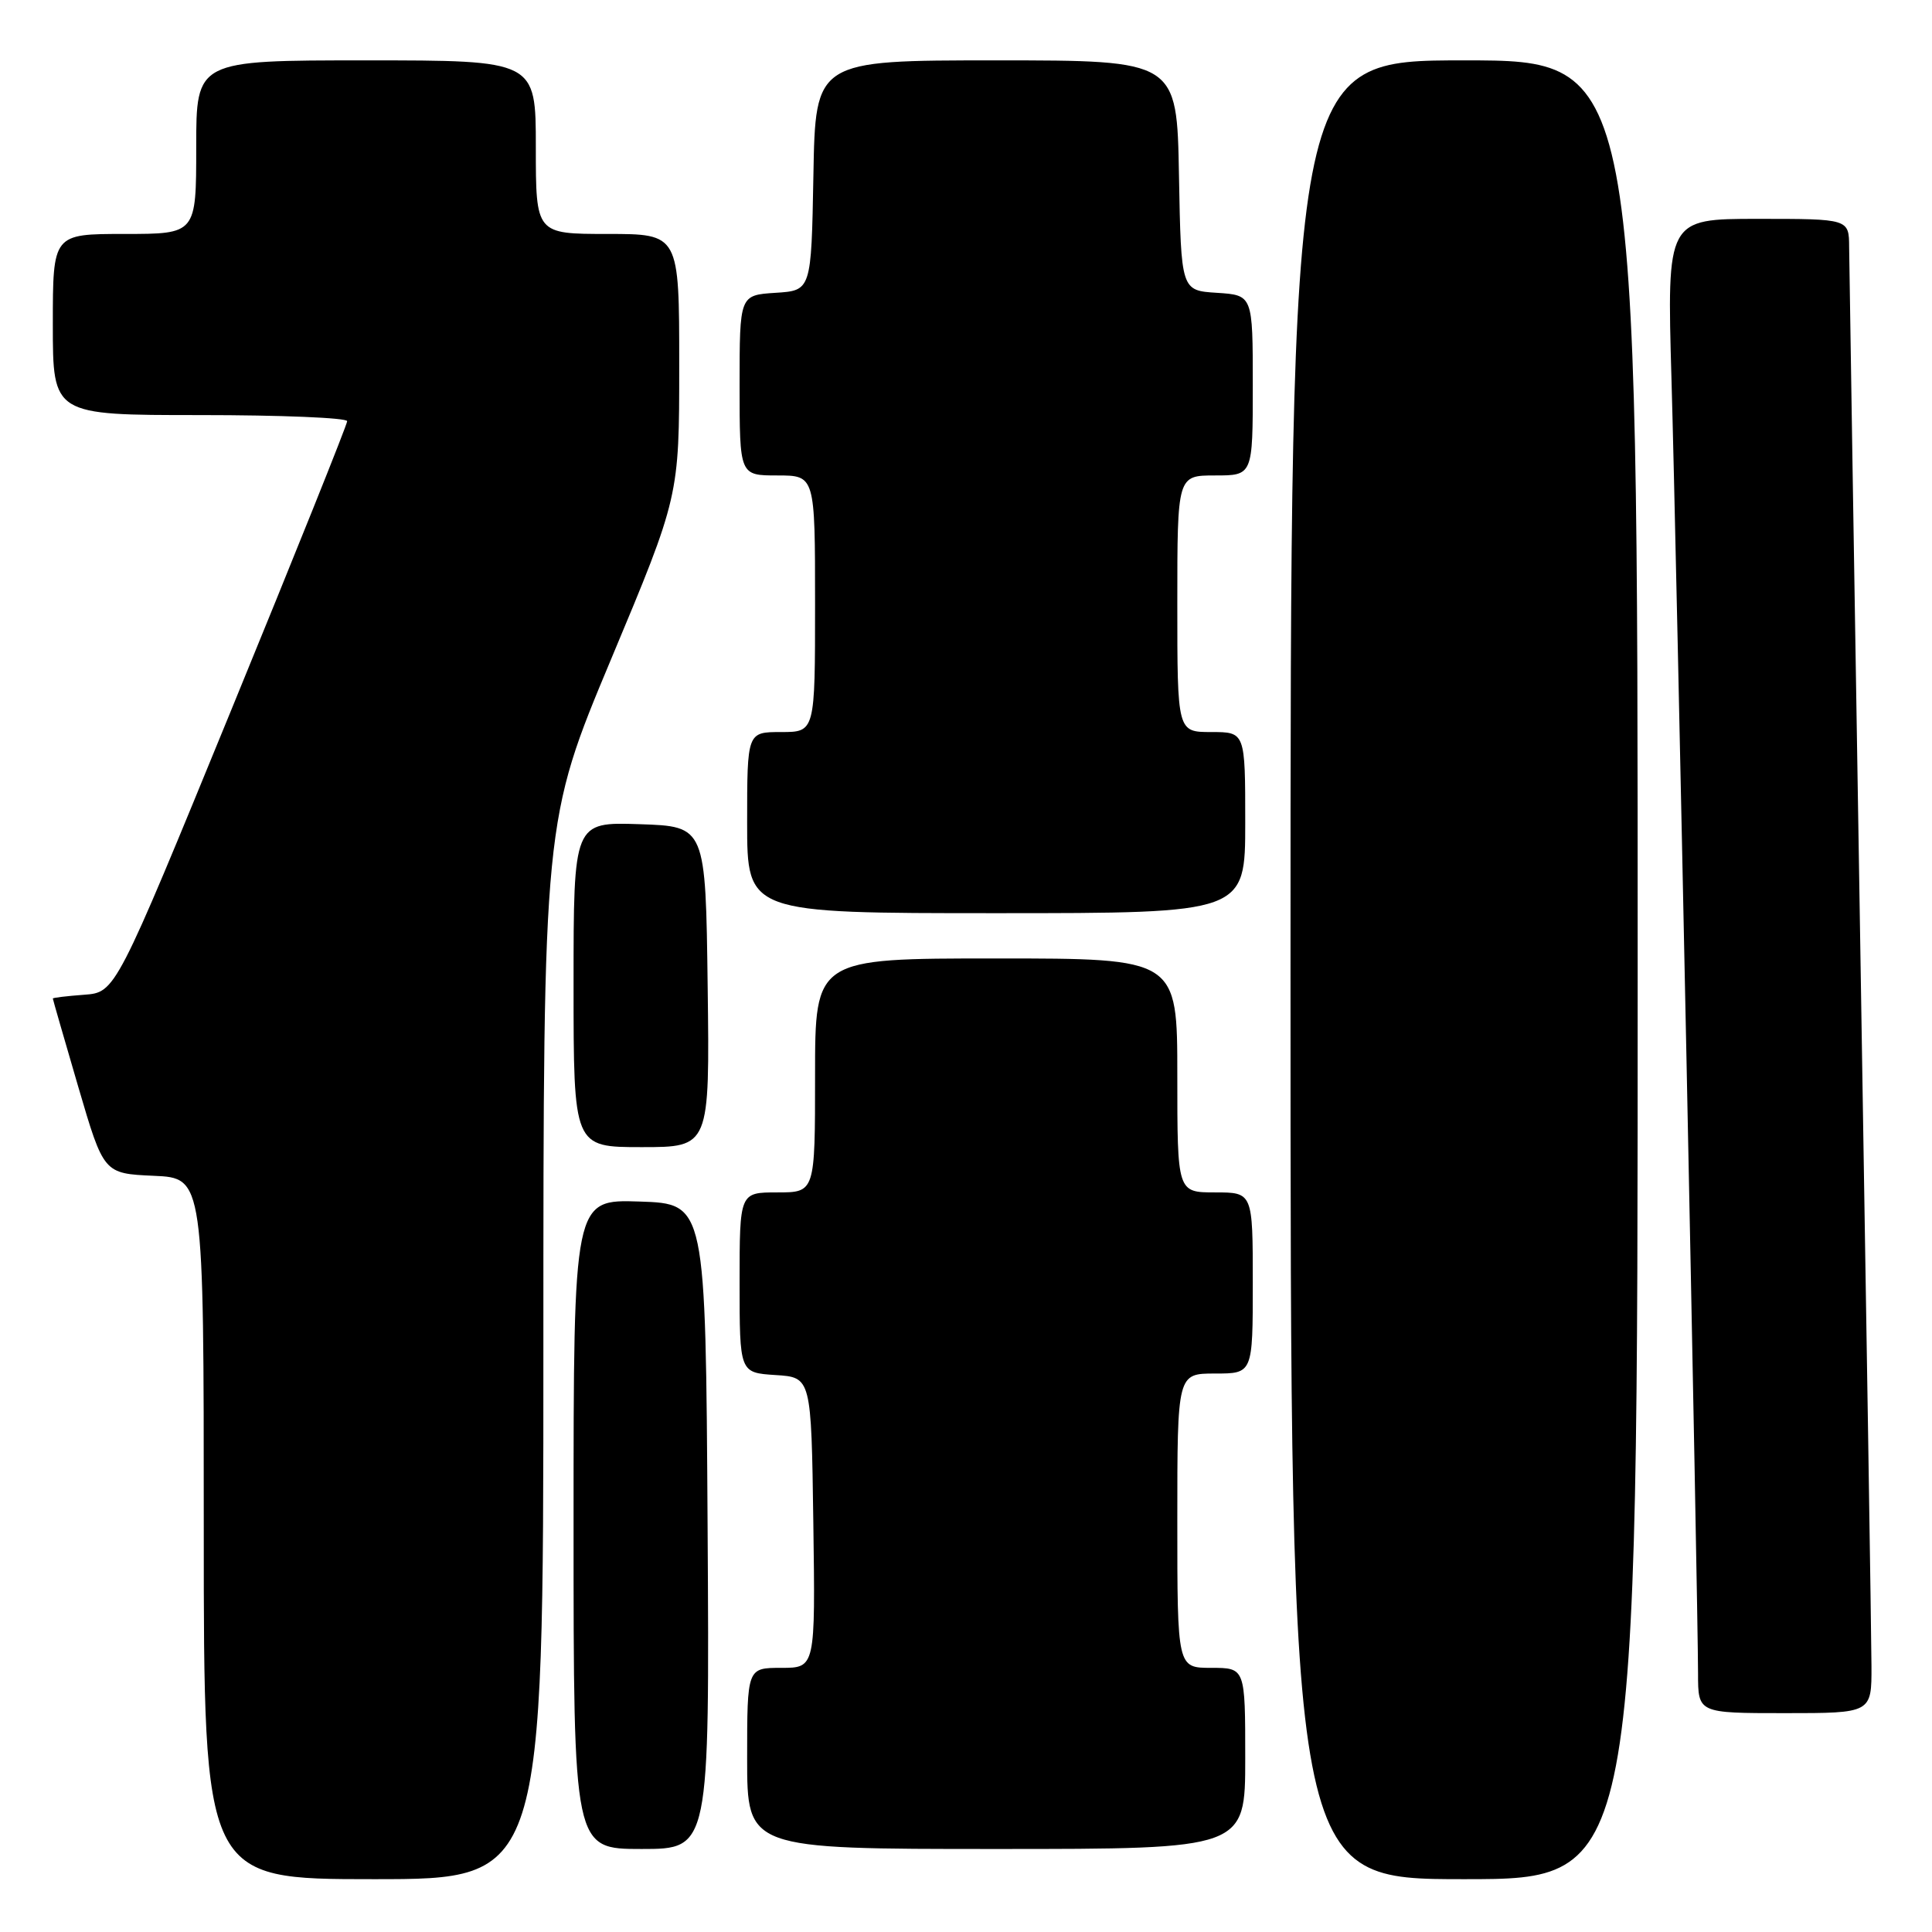 <?xml version="1.0" encoding="UTF-8" standalone="no"?>
<!DOCTYPE svg PUBLIC "-//W3C//DTD SVG 1.1//EN" "http://www.w3.org/Graphics/SVG/1.1/DTD/svg11.dtd" >
<svg xmlns="http://www.w3.org/2000/svg" xmlns:xlink="http://www.w3.org/1999/xlink" version="1.1" viewBox="0 0 256 256">
 <g >
 <path fill="currentColor"
d=" M 72.00 178.89 C 72.00 108.78 72.00 108.78 81.00 87.28 C 90.00 65.78 90.00 65.78 90.00 48.39 C 90.00 31.00 90.00 31.00 80.50 31.00 C 71.00 31.00 71.00 31.00 71.00 19.50 C 71.00 8.00 71.00 8.00 48.50 8.00 C 26.00 8.00 26.00 8.00 26.00 19.50 C 26.00 31.00 26.00 31.00 16.50 31.00 C 7.00 31.00 7.00 31.00 7.00 43.00 C 7.00 55.00 7.00 55.00 26.50 55.00 C 37.23 55.00 46.00 55.36 46.00 55.81 C 46.00 56.26 39.09 73.47 30.65 94.06 C 15.31 131.50 15.31 131.50 11.15 131.81 C 8.87 131.98 7.00 132.20 7.00 132.31 C 7.00 132.42 8.52 137.68 10.37 144.01 C 13.74 155.50 13.74 155.50 20.37 155.80 C 27.00 156.09 27.00 156.09 27.00 202.55 C 27.00 249.00 27.00 249.00 49.50 249.00 C 72.00 249.00 72.00 249.00 72.00 178.89 Z  M 217.00 128.50 C 217.00 8.00 217.00 8.00 194.00 8.00 C 171.00 8.00 171.00 8.00 171.00 128.50 C 171.00 249.00 171.00 249.00 194.00 249.00 C 217.00 249.00 217.00 249.00 217.00 128.50 Z  M 93.76 202.25 C 93.50 159.50 93.50 159.50 84.75 159.21 C 76.00 158.92 76.00 158.92 76.00 201.96 C 76.00 245.00 76.00 245.00 85.01 245.00 C 94.02 245.00 94.02 245.00 93.76 202.25 Z  M 165.00 233.00 C 165.00 221.00 165.00 221.00 160.50 221.00 C 156.00 221.00 156.00 221.00 156.00 201.50 C 156.00 182.00 156.00 182.00 161.00 182.00 C 166.00 182.00 166.00 182.00 166.00 170.00 C 166.00 158.00 166.00 158.00 161.00 158.00 C 156.00 158.00 156.00 158.00 156.00 142.50 C 156.00 127.00 156.00 127.00 132.00 127.00 C 108.00 127.00 108.00 127.00 108.00 142.50 C 108.00 158.00 108.00 158.00 103.00 158.00 C 98.00 158.00 98.00 158.00 98.00 169.95 C 98.00 181.89 98.00 181.89 102.75 182.20 C 107.50 182.50 107.50 182.50 107.77 201.75 C 108.04 221.00 108.04 221.00 103.52 221.00 C 99.00 221.00 99.00 221.00 99.00 233.00 C 99.00 245.00 99.00 245.00 132.00 245.00 C 165.00 245.00 165.00 245.00 165.00 233.00 Z  M 247.98 220.75 C 247.97 217.31 247.30 174.45 246.50 125.50 C 245.70 76.55 245.04 34.81 245.02 32.75 C 245.00 29.00 245.00 29.00 232.93 29.00 C 220.87 29.00 220.87 29.00 221.48 50.25 C 222.12 72.15 224.99 212.40 225.00 221.75 C 225.00 227.00 225.00 227.00 236.50 227.00 C 248.00 227.00 248.00 227.00 247.98 220.75 Z  M 93.77 130.75 C 93.50 109.50 93.50 109.50 84.75 109.21 C 76.00 108.92 76.00 108.92 76.00 130.46 C 76.00 152.00 76.00 152.00 85.02 152.00 C 94.04 152.00 94.04 152.00 93.77 130.75 Z  M 165.00 109.00 C 165.00 97.00 165.00 97.00 160.50 97.00 C 156.00 97.00 156.00 97.00 156.00 80.00 C 156.00 63.00 156.00 63.00 161.00 63.00 C 166.00 63.00 166.00 63.00 166.00 51.05 C 166.00 39.11 166.00 39.11 161.25 38.80 C 156.50 38.50 156.50 38.50 156.22 23.25 C 155.95 8.00 155.95 8.00 132.00 8.00 C 108.05 8.00 108.05 8.00 107.78 23.25 C 107.50 38.50 107.50 38.50 102.75 38.80 C 98.00 39.11 98.00 39.11 98.00 51.05 C 98.00 63.00 98.00 63.00 103.00 63.00 C 108.00 63.00 108.00 63.00 108.00 80.00 C 108.00 97.00 108.00 97.00 103.50 97.00 C 99.00 97.00 99.00 97.00 99.00 109.00 C 99.00 121.00 99.00 121.00 132.00 121.00 C 165.00 121.00 165.00 121.00 165.00 109.00 Z "/>
</g>
</svg>